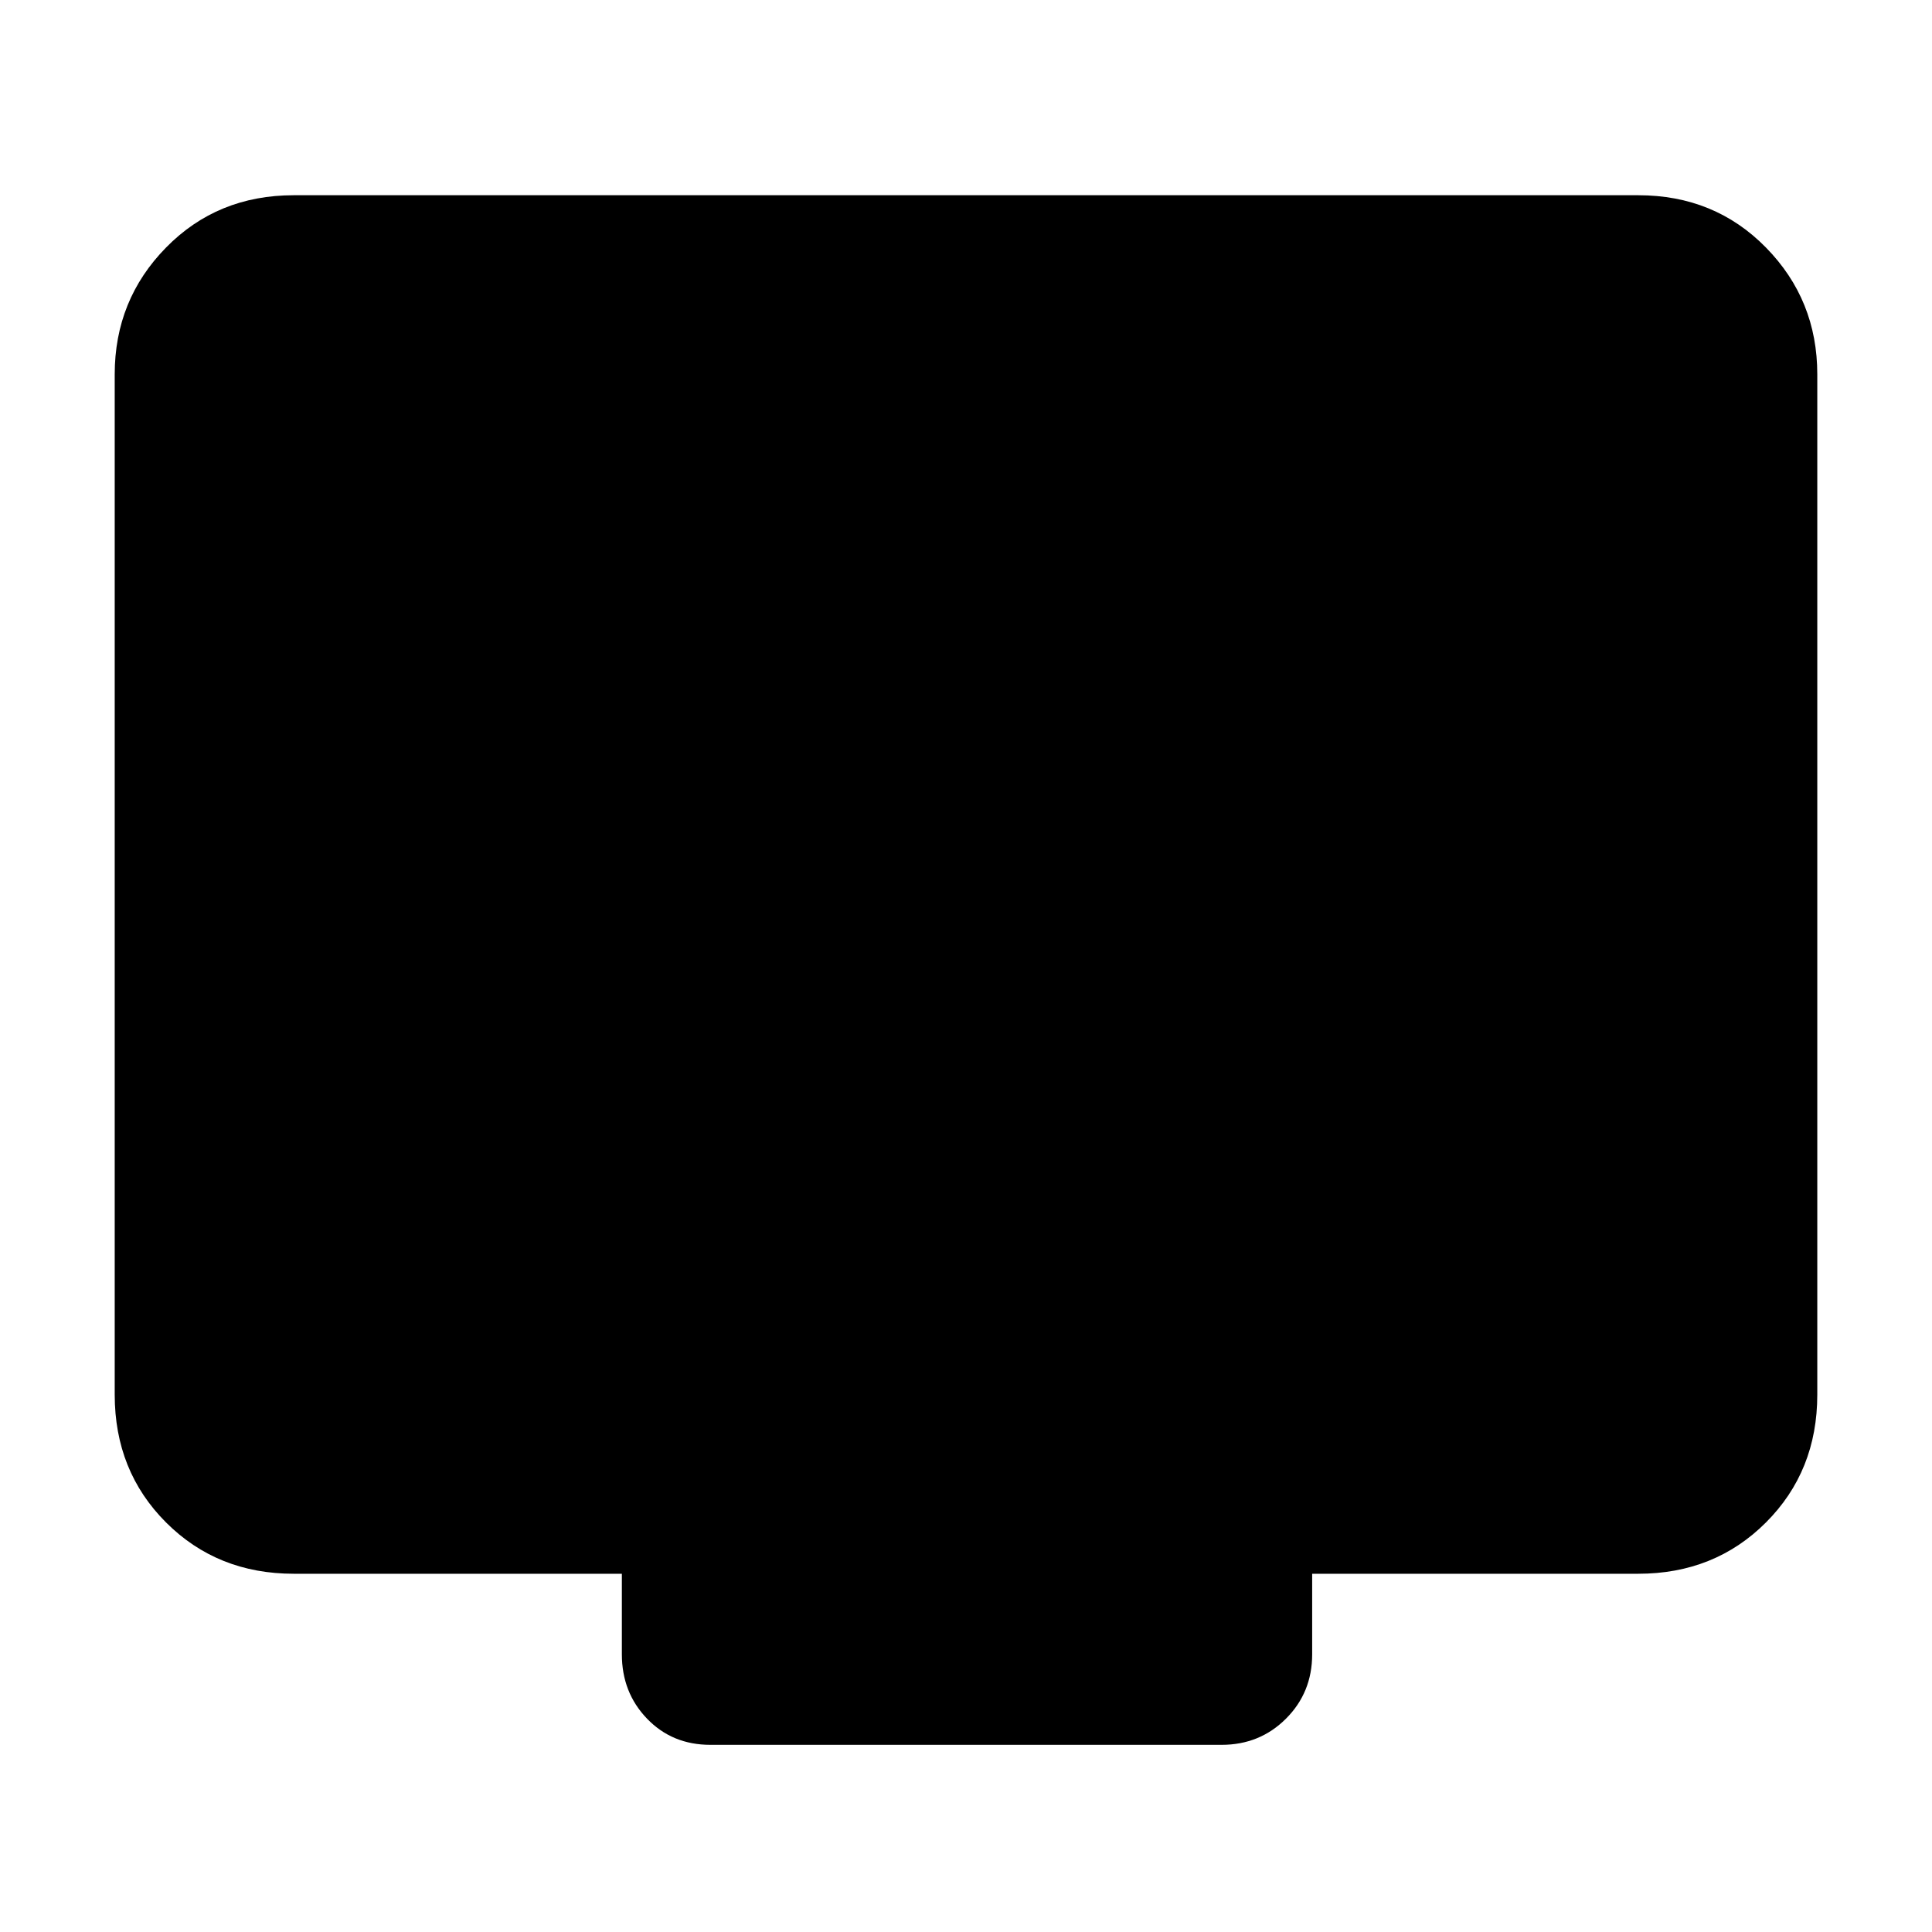 <svg xmlns="http://www.w3.org/2000/svg" height="40" width="40"><path d="M14.708 36.125Q13.917 36.125 13.396 35.583Q12.875 35.042 12.875 34.25V32.583H6.083Q4.5 32.583 3.438 31.521Q2.375 30.458 2.375 28.875V7.75Q2.375 6.208 3.438 5.125Q4.5 4.042 6.083 4.042H33.917Q35.5 4.042 36.562 5.125Q37.625 6.208 37.625 7.75V28.875Q37.625 30.458 36.562 31.521Q35.5 32.583 33.917 32.583H27.167V34.25Q27.167 35.042 26.625 35.583Q26.083 36.125 25.292 36.125Z"/></svg>